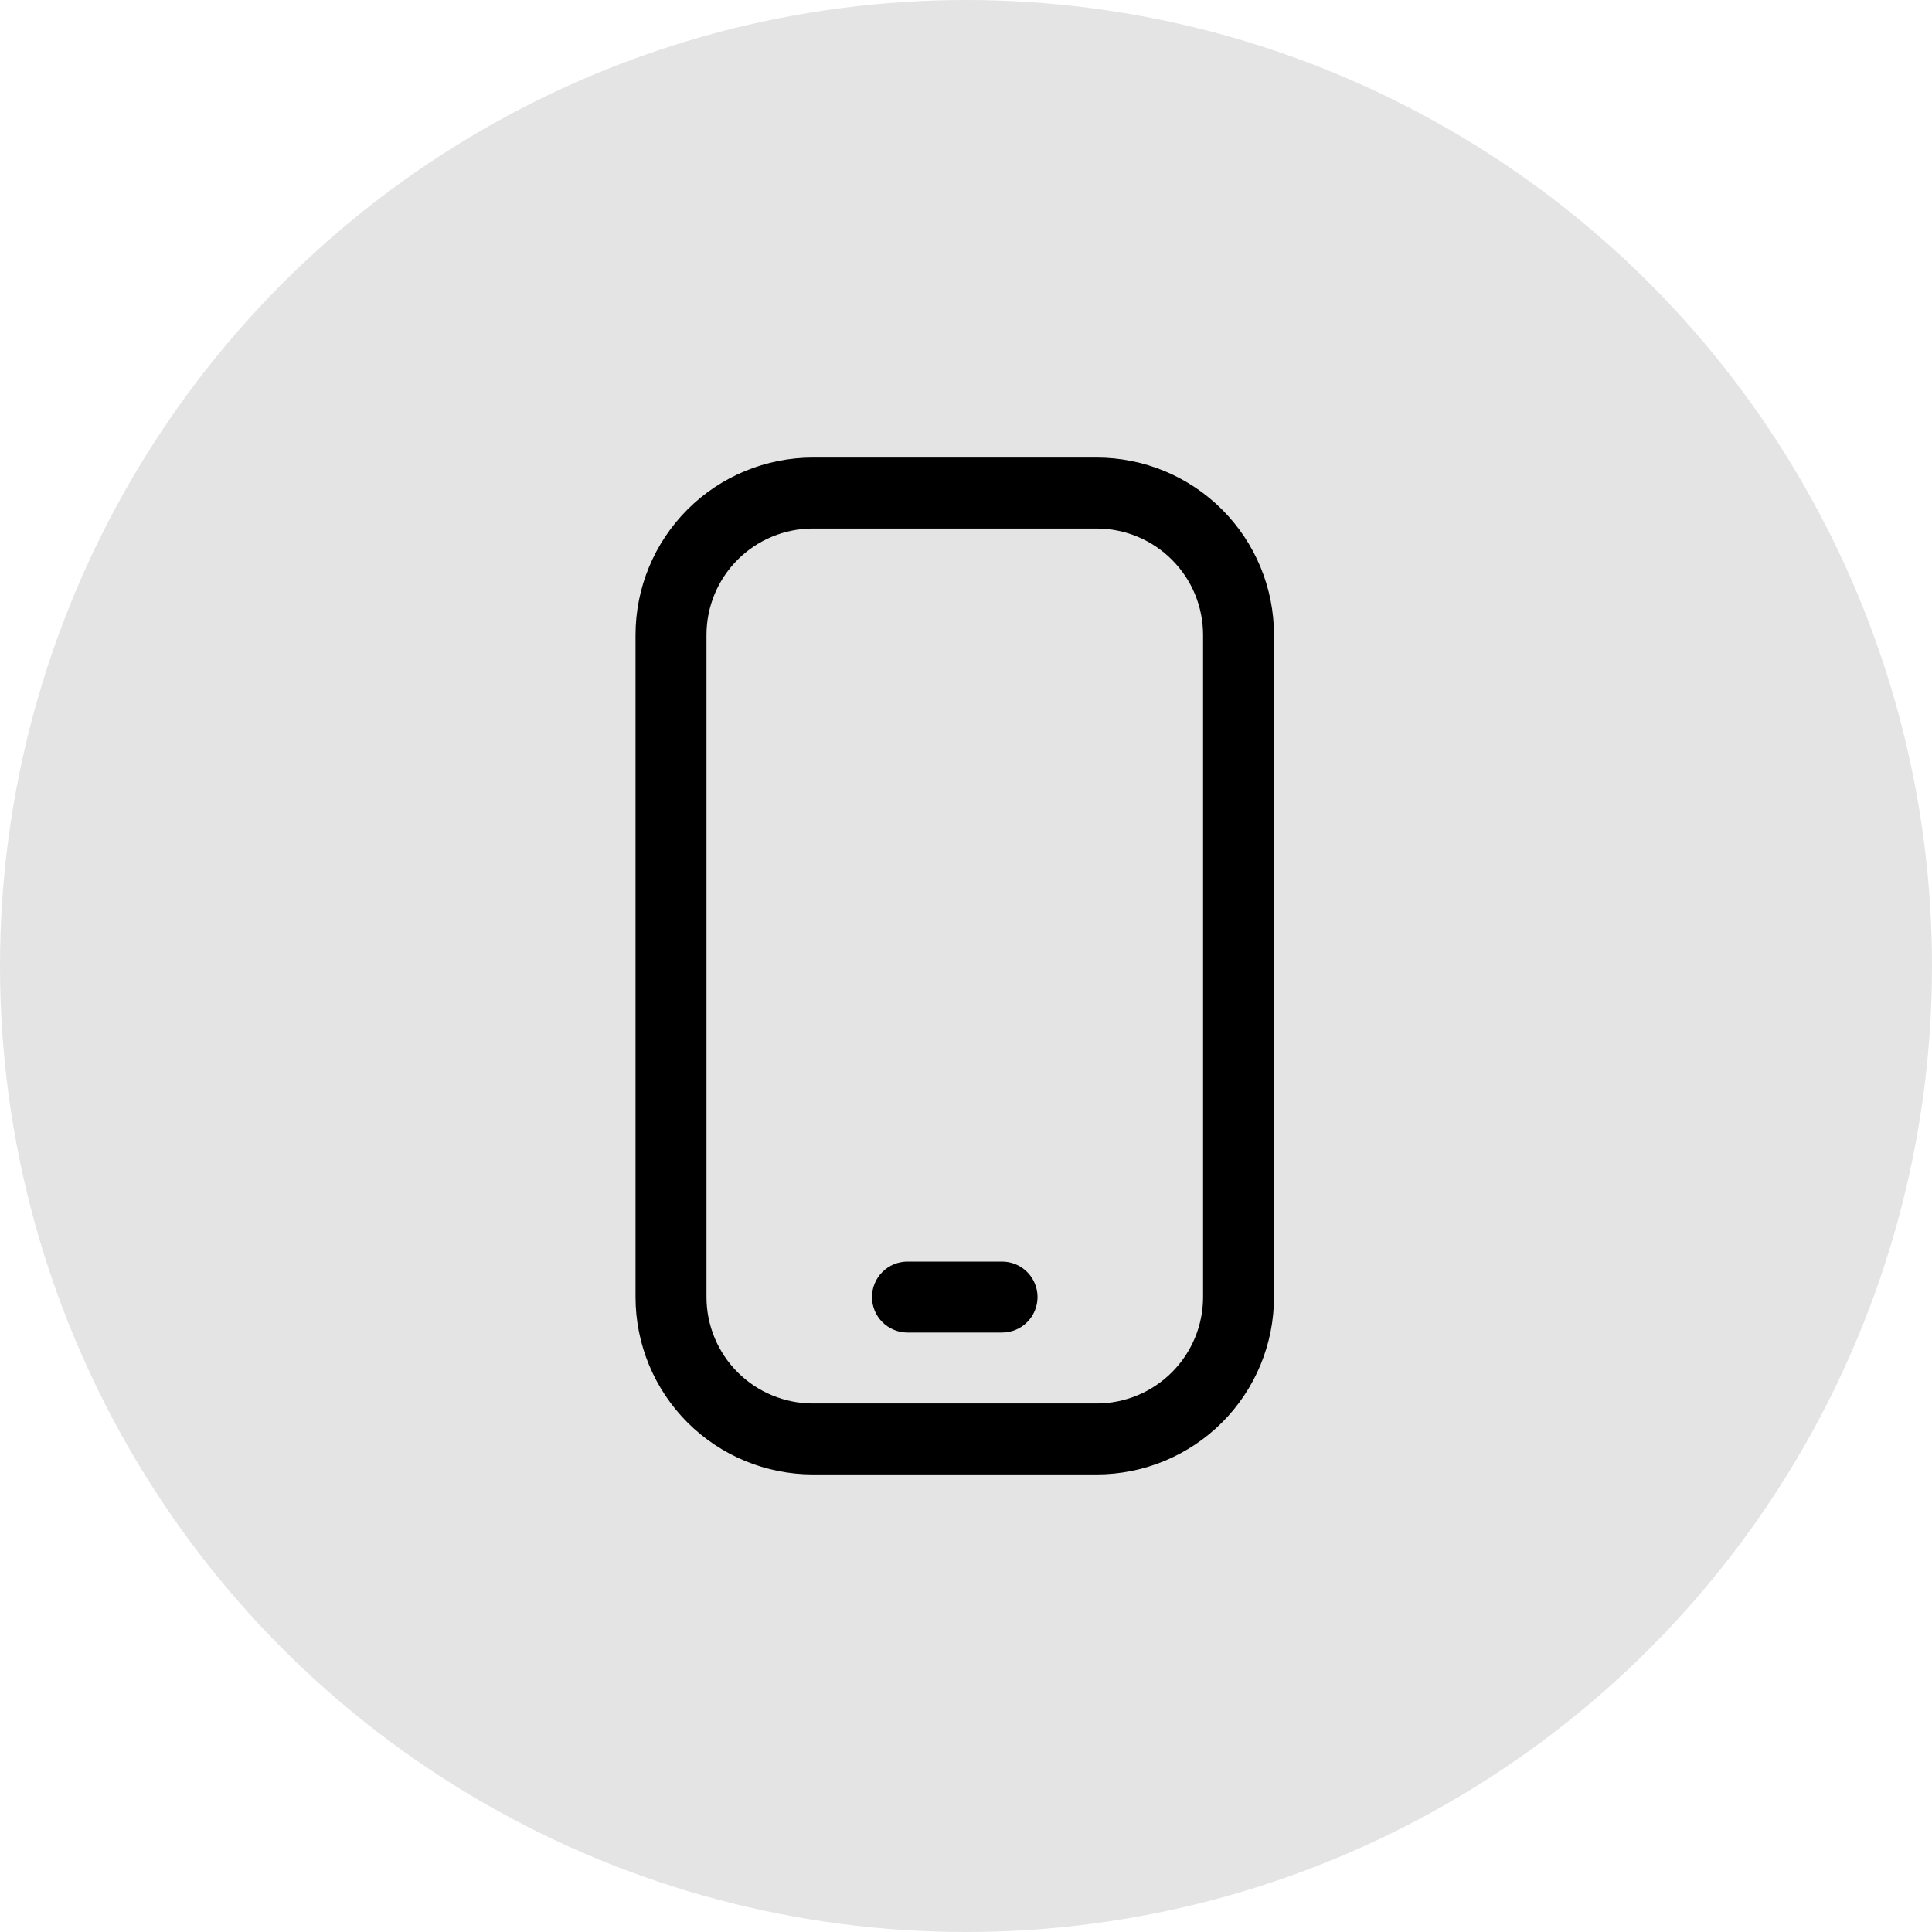 <svg width="76" height="76" viewBox="0 0 76 76" fill="none" xmlns="http://www.w3.org/2000/svg">
<circle cx="38" cy="38" r="38" fill="#E4E4E4"/>
<path d="M43.139 58H31.977C30.126 58 28.352 57.265 27.043 55.957C25.735 54.648 25 52.874 25 51.023V24.977C25 23.126 25.735 21.352 27.043 20.043C28.352 18.735 30.126 18 31.977 18H43.139C44.99 18 46.764 18.735 48.073 20.043C49.381 21.352 50.116 23.126 50.116 24.977V51.023C50.116 52.874 49.381 54.648 48.073 55.957C46.764 57.265 44.99 58 43.139 58ZM31.977 20.791C30.866 20.791 29.802 21.232 29.017 22.017C28.232 22.802 27.791 23.866 27.791 24.977V51.023C27.791 52.133 28.232 53.198 29.017 53.983C29.802 54.768 30.866 55.209 31.977 55.209H43.139C44.25 55.209 45.315 54.768 46.099 53.983C46.885 53.198 47.326 52.133 47.326 51.023V24.977C47.326 23.866 46.885 22.802 46.099 22.017C45.315 21.232 44.25 20.791 43.139 20.791H31.977Z" fill="black"/>
<path d="M39.419 52.419H35.698C35.328 52.419 34.973 52.272 34.711 52.01C34.449 51.748 34.302 51.393 34.302 51.023C34.302 50.653 34.449 50.298 34.711 50.037C34.973 49.775 35.328 49.628 35.698 49.628H39.419C39.789 49.628 40.144 49.775 40.405 50.037C40.667 50.298 40.814 50.653 40.814 51.023C40.814 51.393 40.667 51.748 40.405 52.01C40.144 52.272 39.789 52.419 39.419 52.419Z" fill="black"/>
</svg>
